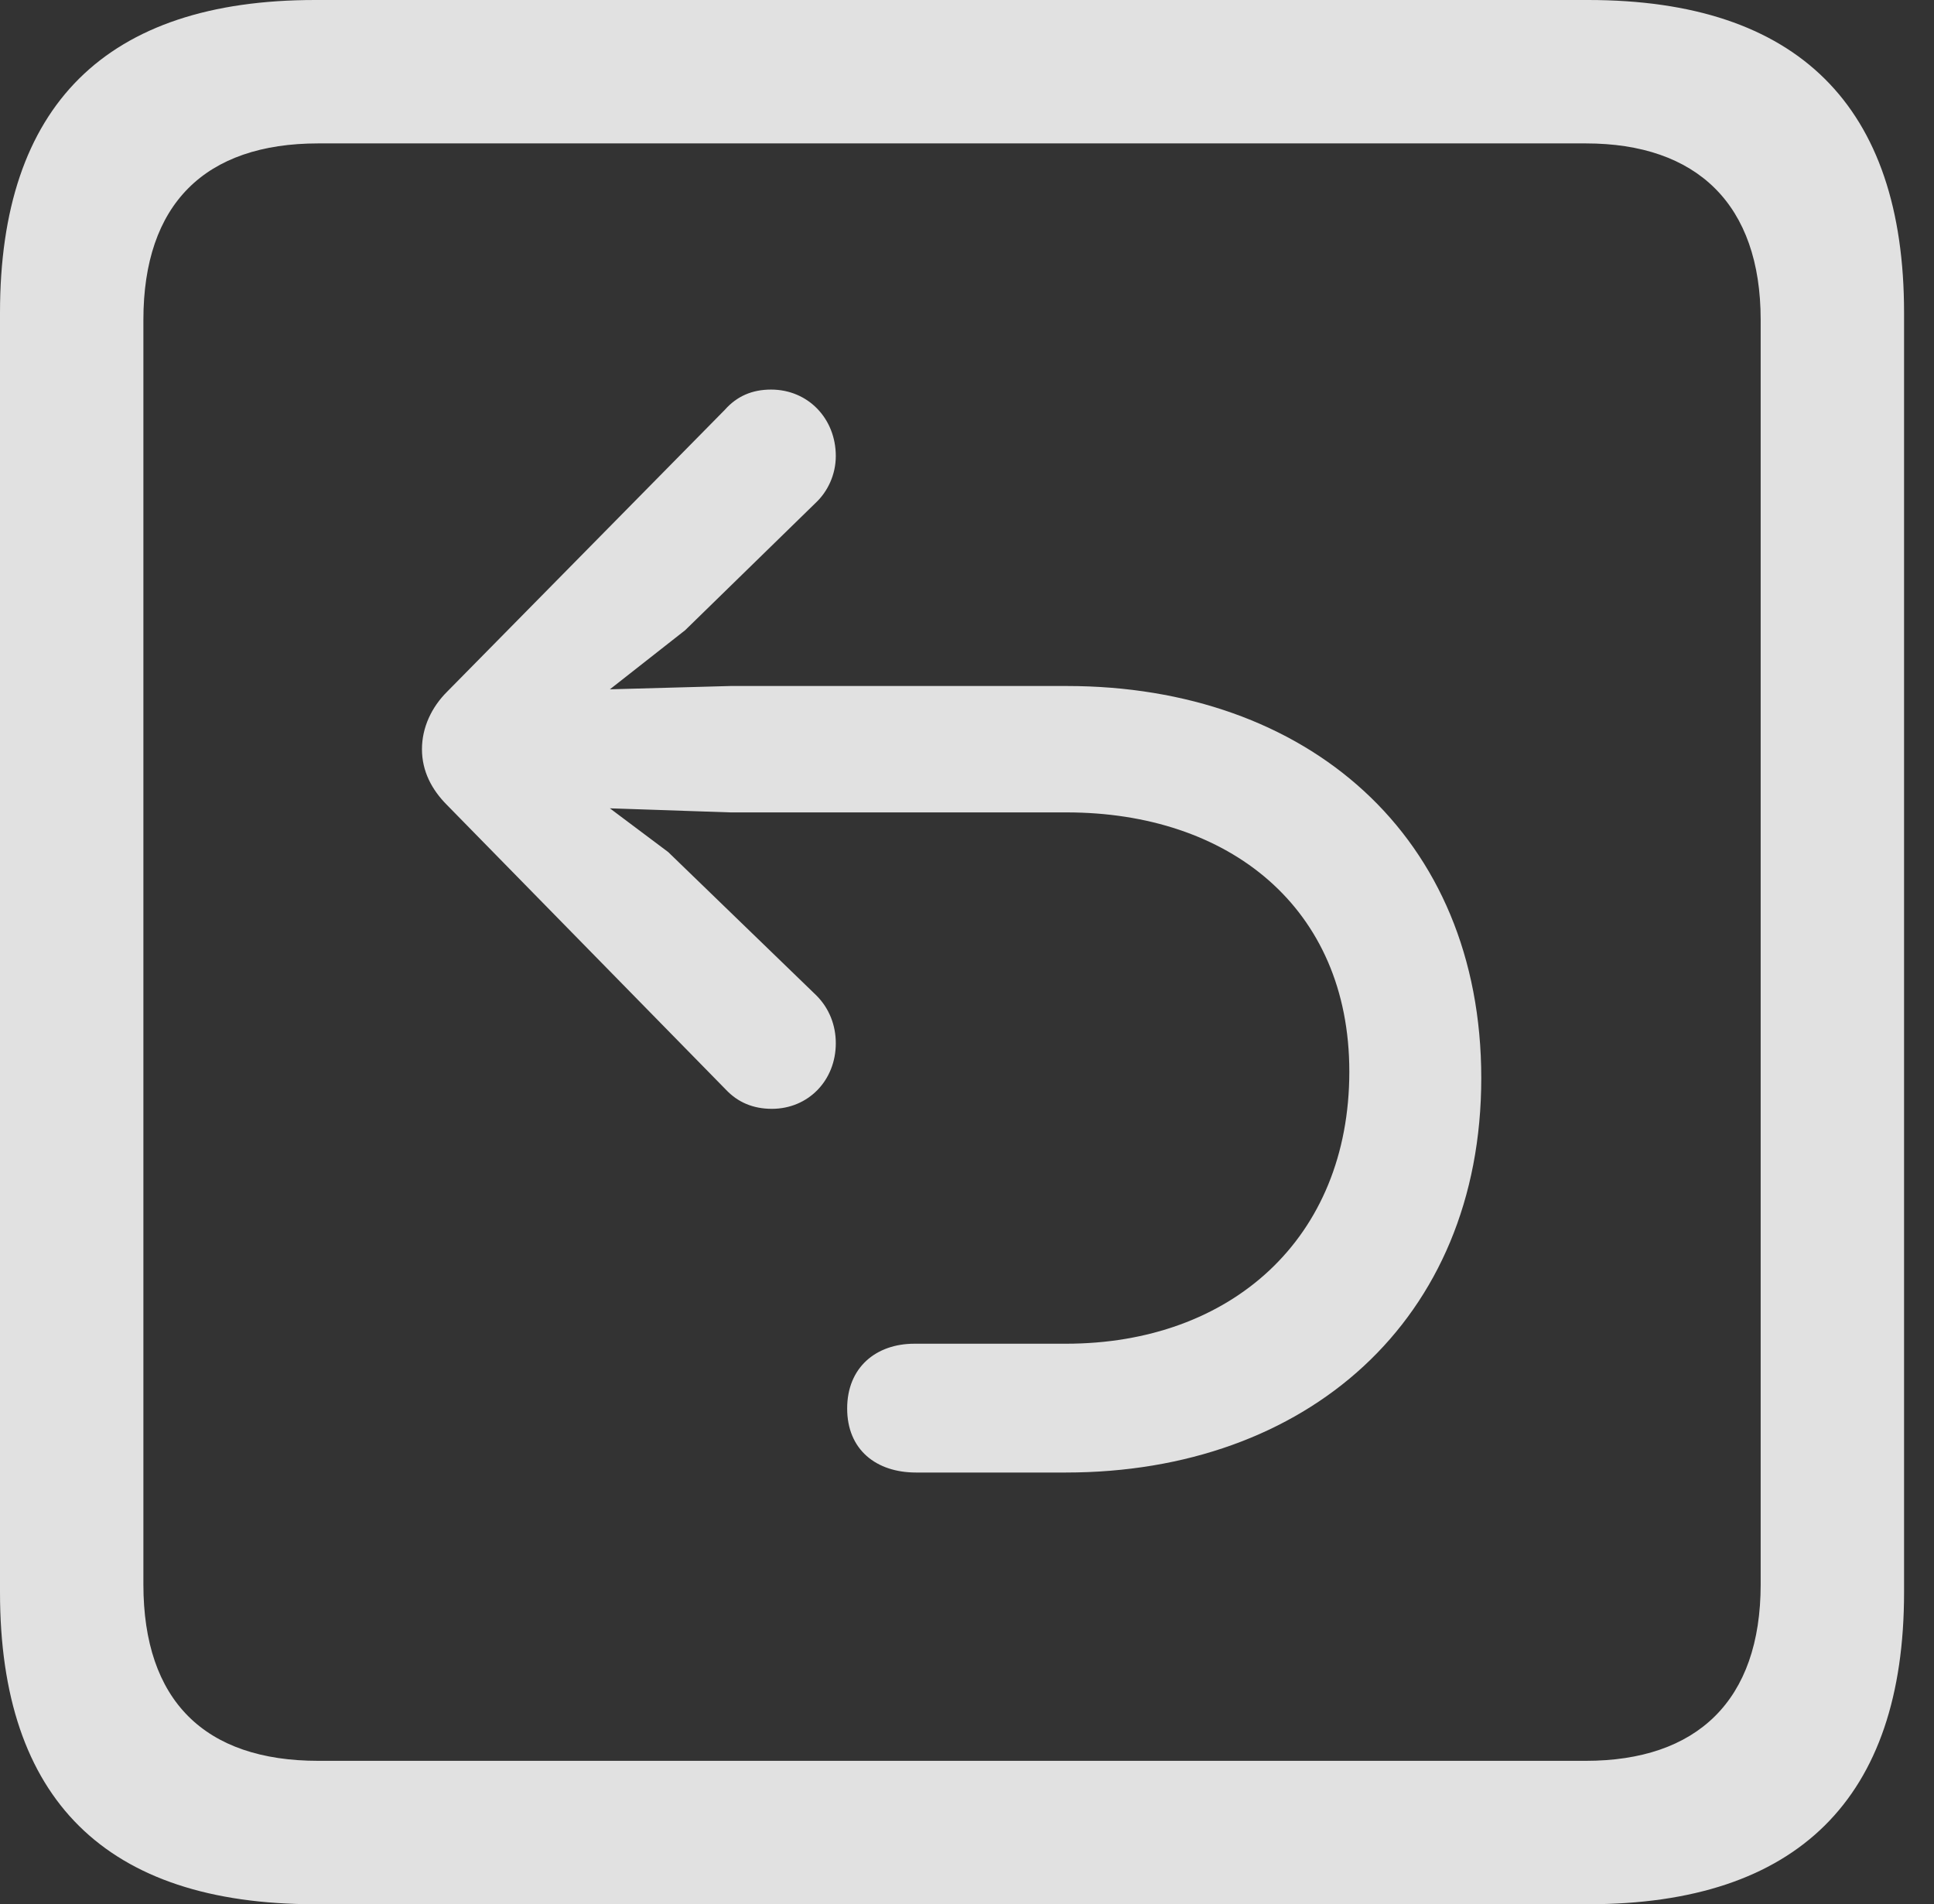 <?xml version="1.0" encoding="UTF-8"?>
<!--Generator: Apple Native CoreSVG 326-->
<!DOCTYPE svg
PUBLIC "-//W3C//DTD SVG 1.1//EN"
       "http://www.w3.org/Graphics/SVG/1.1/DTD/svg11.dtd">
<svg version="1.1" xmlns="http://www.w3.org/2000/svg" xmlns:xlink="http://www.w3.org/1999/xlink" viewBox="0 0 23.32 22.959">
 <rect x="0" y="0" width="23.32" height="22.959" fill="#333333" stroke="none"/>
 <g>
  <rect height="22.959" opacity="0" width="23.32" x="0" y="0"/>
  <path d="M3.799 22.959L19.15 22.959C21.68 22.959 22.959 21.68 22.959 19.199L22.959 3.77C22.959 1.279 21.68 0 19.15 0L3.799 0C1.279 0 0 1.27 0 3.77L0 19.199C0 21.699 1.279 22.959 3.799 22.959ZM3.838 21.23C2.471 21.23 1.729 20.508 1.729 19.102L1.729 3.857C1.729 2.461 2.471 1.729 3.838 1.729L19.121 1.729C20.459 1.729 21.23 2.461 21.23 3.857L21.23 19.102C21.23 20.508 20.459 21.23 19.121 21.23Z" fill="white" fill-opacity="0.85"/>
  <path d="M17.861 12.998C17.861 10.078 15.762 8.271 12.861 8.271L8.809 8.271L7.354 8.311L8.262 7.598L9.834 6.064C9.98 5.928 10.078 5.723 10.078 5.498C10.078 5.049 9.746 4.697 9.297 4.697C9.072 4.697 8.887 4.775 8.74 4.941L5.391 8.34C5.205 8.525 5.088 8.77 5.088 9.033C5.088 9.297 5.205 9.521 5.391 9.707L8.75 13.135C8.896 13.291 9.082 13.369 9.307 13.369C9.746 13.369 10.078 13.027 10.078 12.578C10.078 12.363 10 12.158 9.844 12.002L8.057 10.273L7.354 9.746L8.809 9.795L12.861 9.795C14.815 9.795 16.27 10.938 16.27 12.92C16.27 14.932 14.844 16.201 12.852 16.201C12.656 16.201 11.084 16.201 11.025 16.201C10.566 16.201 10.215 16.484 10.215 16.982C10.215 17.48 10.566 17.754 11.045 17.754C11.113 17.754 12.656 17.754 12.852 17.754C15.752 17.754 17.861 15.918 17.861 12.998Z" fill="white" fill-opacity="0.85"/>
 </g>
</svg>
